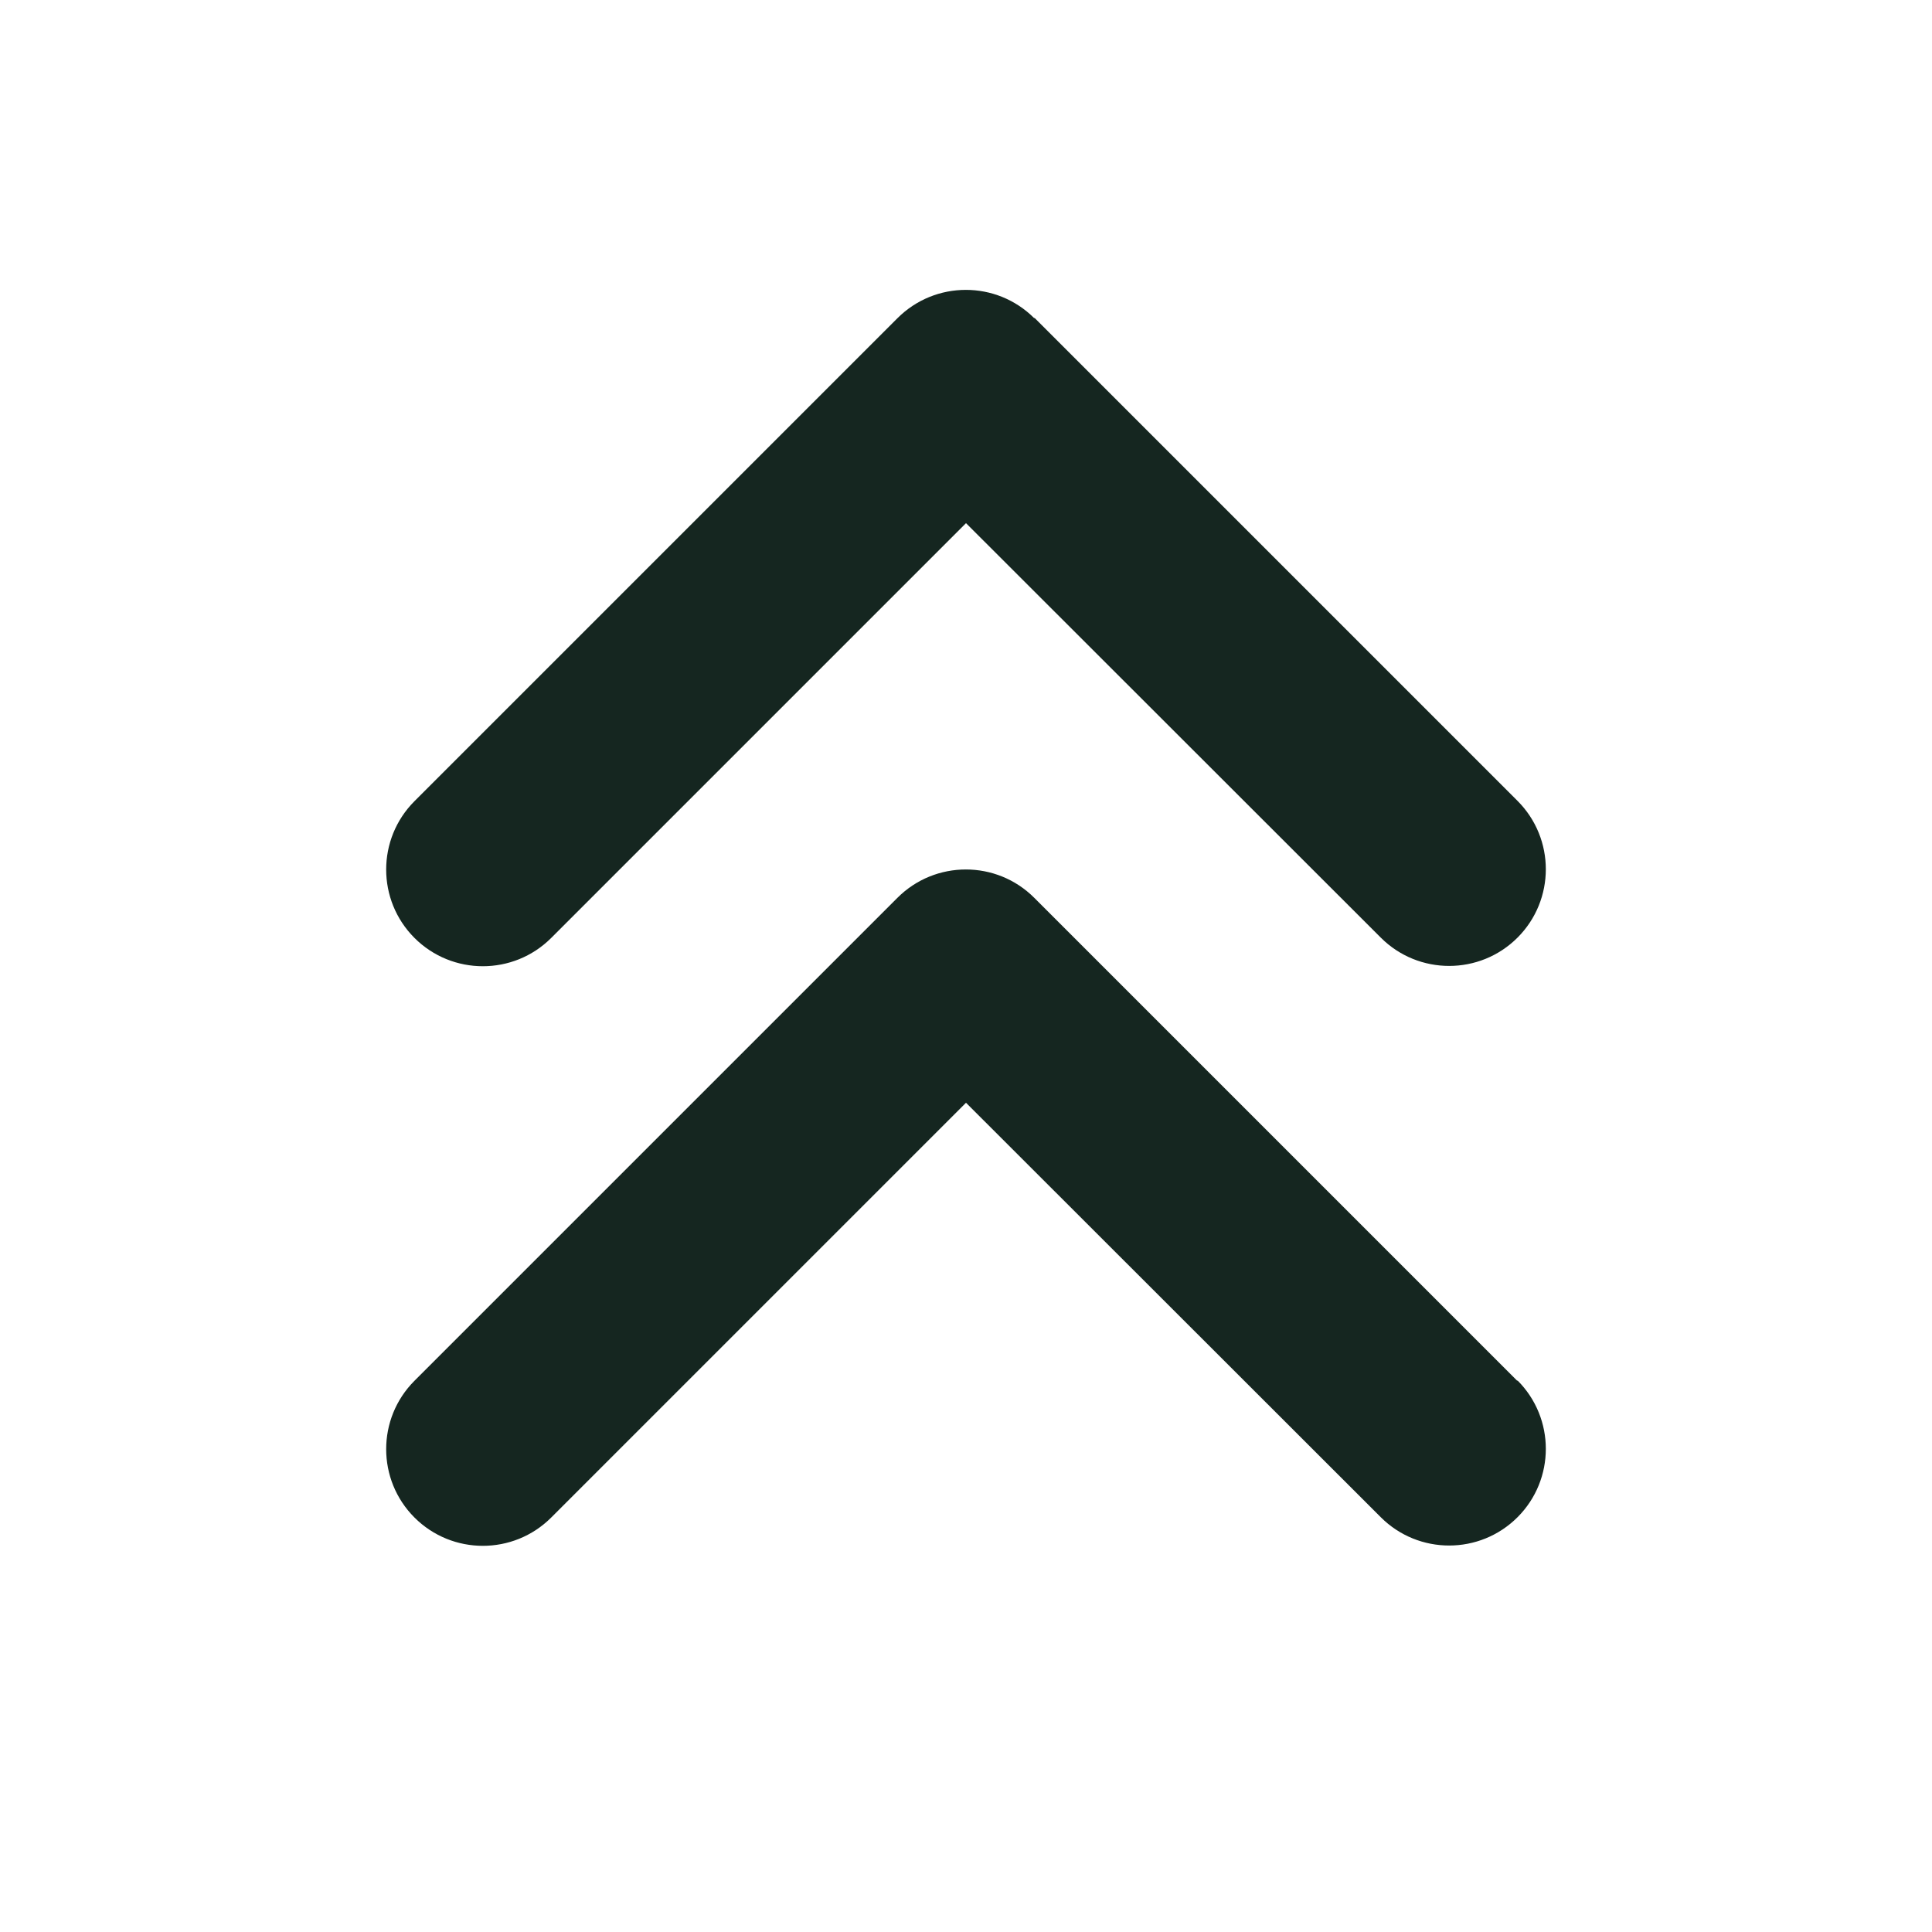 <svg xmlns="http://www.w3.org/2000/svg" viewBox="0 0 640 640"><!--! Font Awesome Free 7.0.0 by @fontawesome - https://fontawesome.com License - https://fontawesome.com/license/free (Icons: CC BY 4.0, Fonts: SIL OFL 1.1, Code: MIT License) Copyright 2025 Fonticons, Inc. --><path fill="#152620" d="M342.6 105.4C330.1 92.9 309.8 92.9 297.3 105.4L137.3 265.4C124.8 277.9 124.8 298.2 137.3 310.7C149.8 323.2 170.1 323.2 182.6 310.7L320 173.3L457.4 310.6C469.9 323.1 490.2 323.1 502.7 310.6C515.2 298.1 515.2 277.8 502.7 265.3L342.7 105.3zM502.6 457.4L342.6 297.4C330.1 284.9 309.8 284.9 297.3 297.4L137.3 457.4C124.8 469.9 124.8 490.2 137.3 502.7C149.8 515.2 170.1 515.2 182.6 502.7L320 365.3L457.4 502.6C469.9 515.1 490.2 515.1 502.7 502.6C515.2 490.1 515.2 469.8 502.7 457.3z"/></svg>